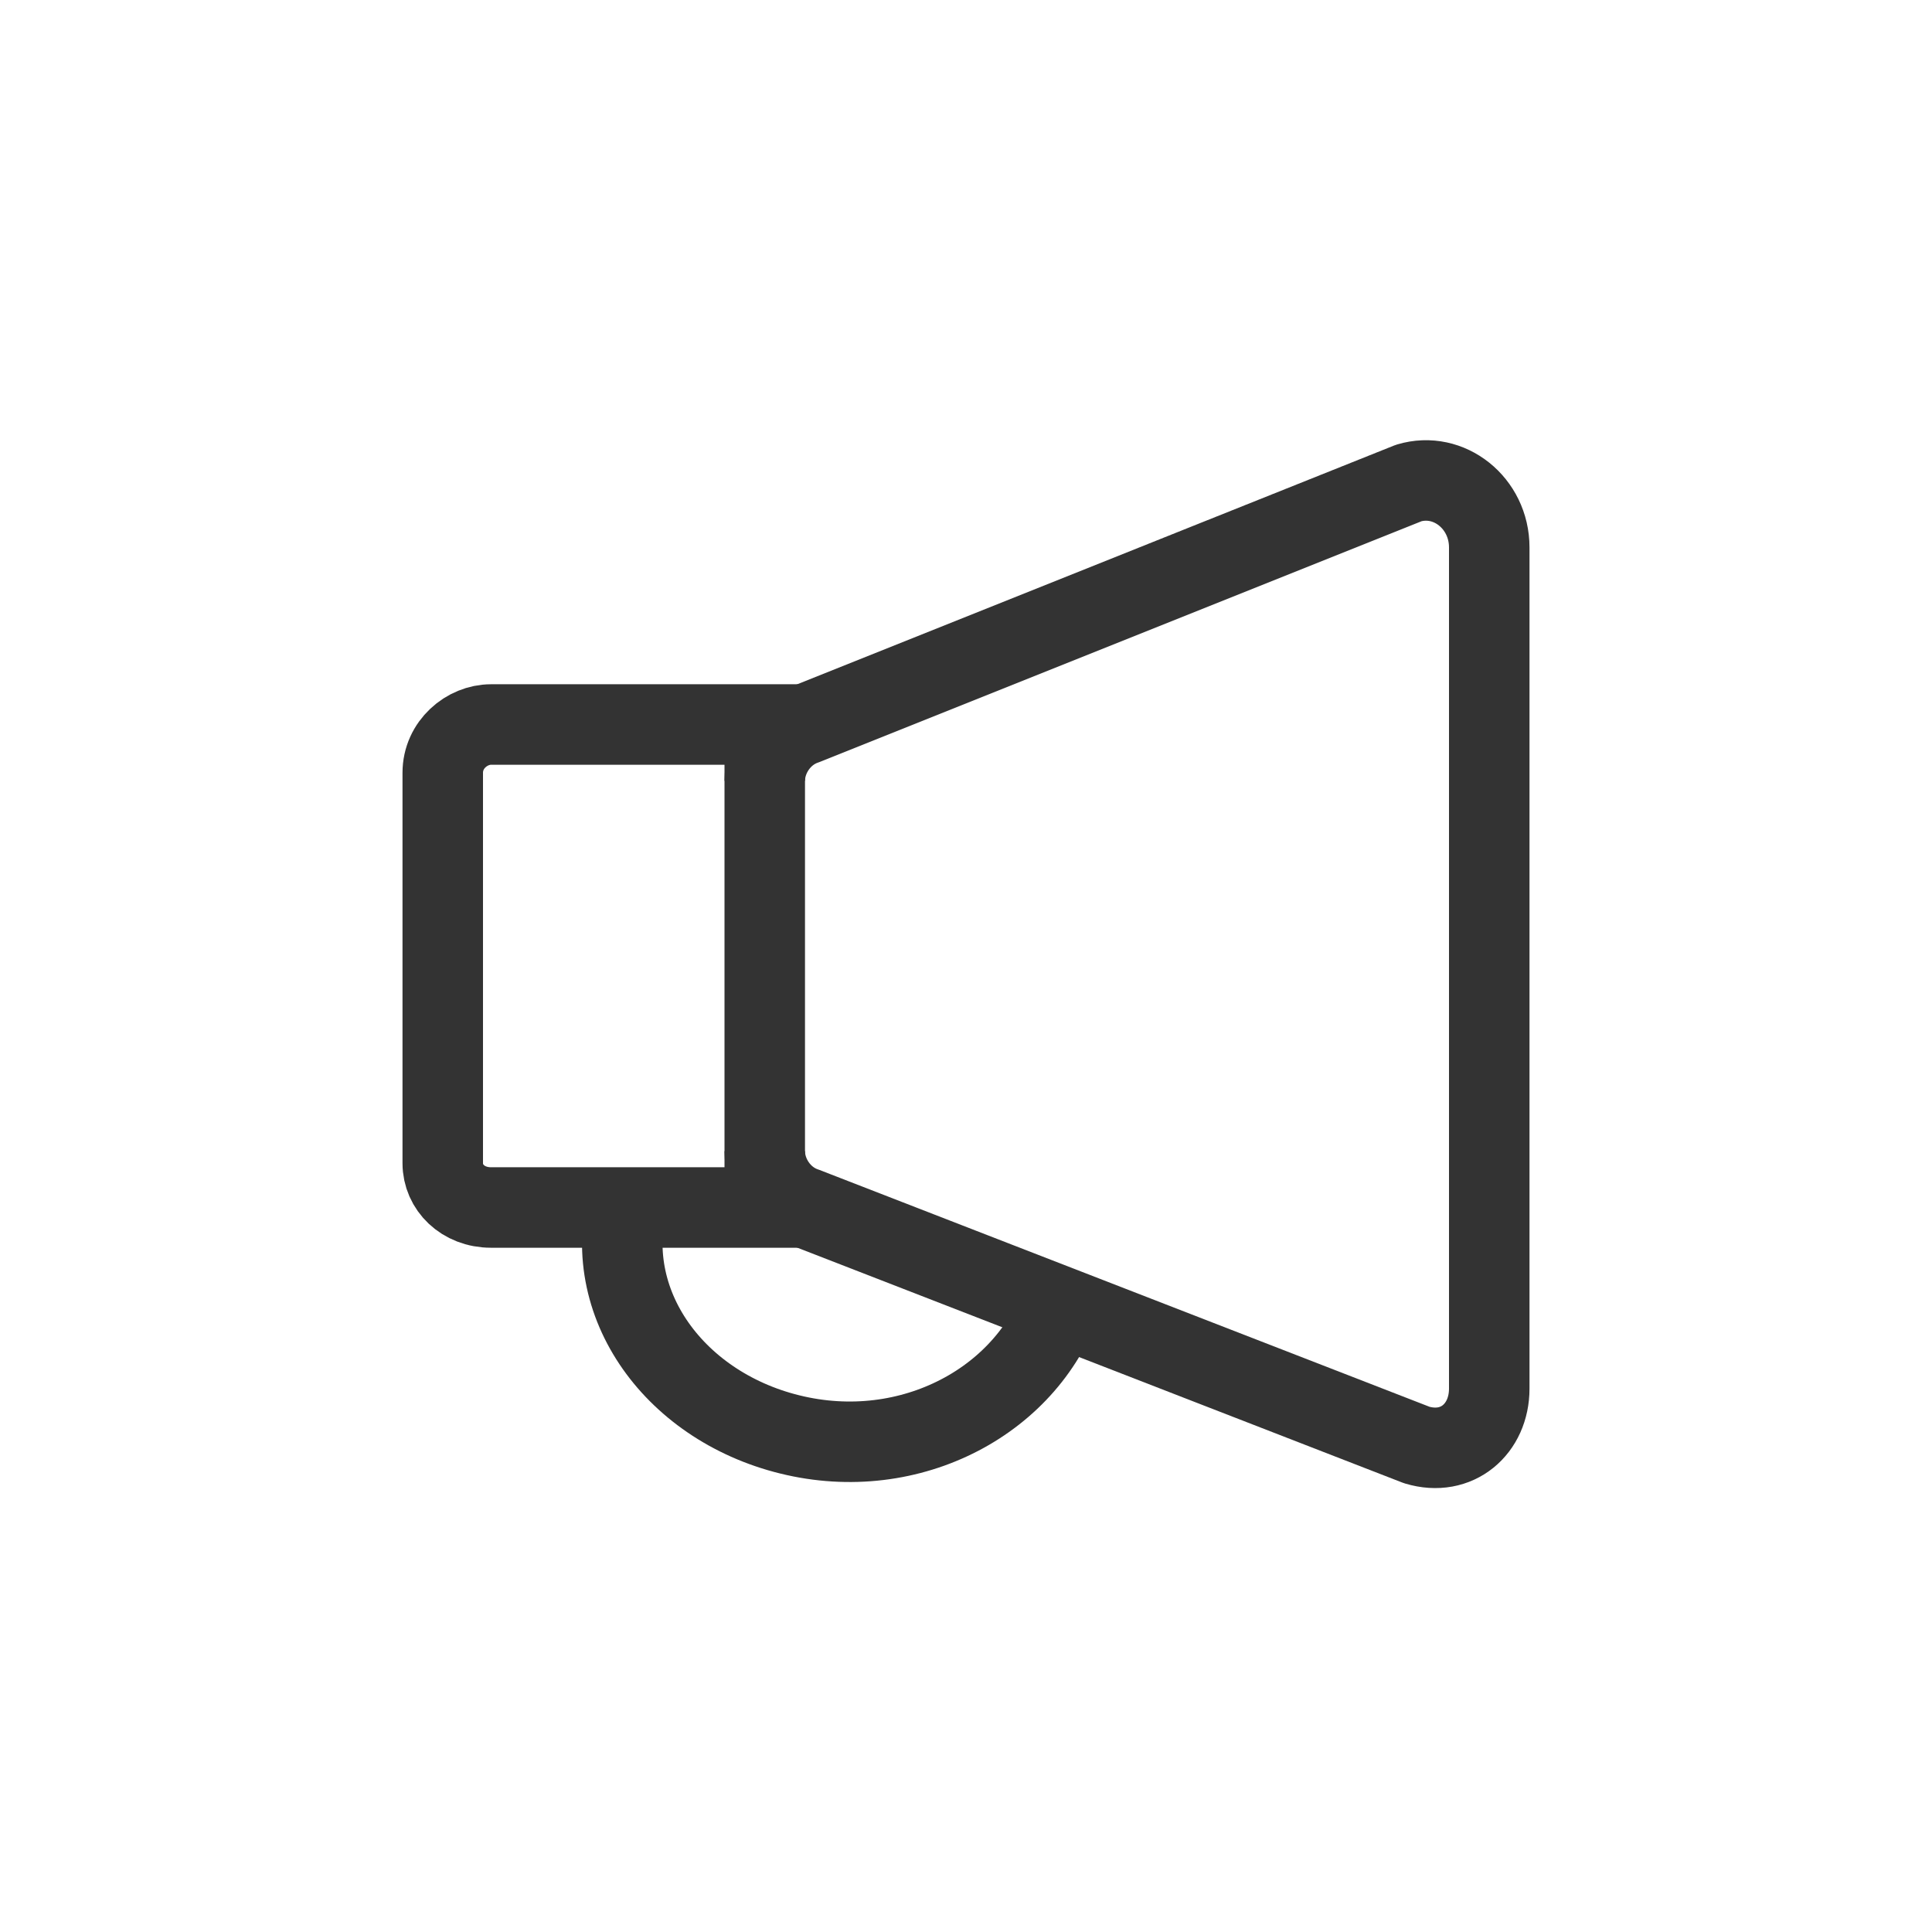 <?xml version="1.0" encoding="UTF-8" standalone="no"?>
<svg width="48px" height="48px" viewBox="0 0 48 48" version="1.1" xmlns="http://www.w3.org/2000/svg" xmlns:xlink="http://www.w3.org/1999/xlink">
    <!-- Generator: Sketch 50.2 (55047) - http://www.bohemiancoding.com/sketch -->
    <title>icon_48px_notice</title>
    <desc>Created with Sketch.</desc>
    <defs></defs>
    <g id="Icon_Badge_Graphic" stroke="none" stroke-width="1" fill="none" fill-rule="evenodd">
        <g id="##Icon/48/notice">
            <rect id="Icon_Area" fill-opacity="0" fill="#FFFFFF" x="0" y="0" width="48" height="48"></rect>
            <g id="icon_48px_notice" transform="translate(11, 11)" stroke="#333333" stroke-width="2">
                <path d="M8,17.6 C8,18.201 8.4,18.8 9,19 L24.2,24.901 C25.2,25.201 26,24.5 26,23.5 L26,2.6 C26,1.5 25,0.701 24,1 L9,7 C8.4,7.201 8,7.8 8,8.4" id="Stroke-3" stroke-linejoin="round"></path>
                <path d="M1.2,19 L8,19 L8,7 L1.2,7 C0.6,7 0,7.5 0,8.2 L0,17.9 C0,18.5 0.5,19 1.2,19 Z" id="Stroke-5"></path>
                <path d="M4.6,18.8 C3.9,21.5 5.9,24.1 8.9,24.7 C11.9,25.3 14.8,23.6 15.5,20.901" id="Stroke-7"></path>
            </g>
        </g>
    </g>
</svg>